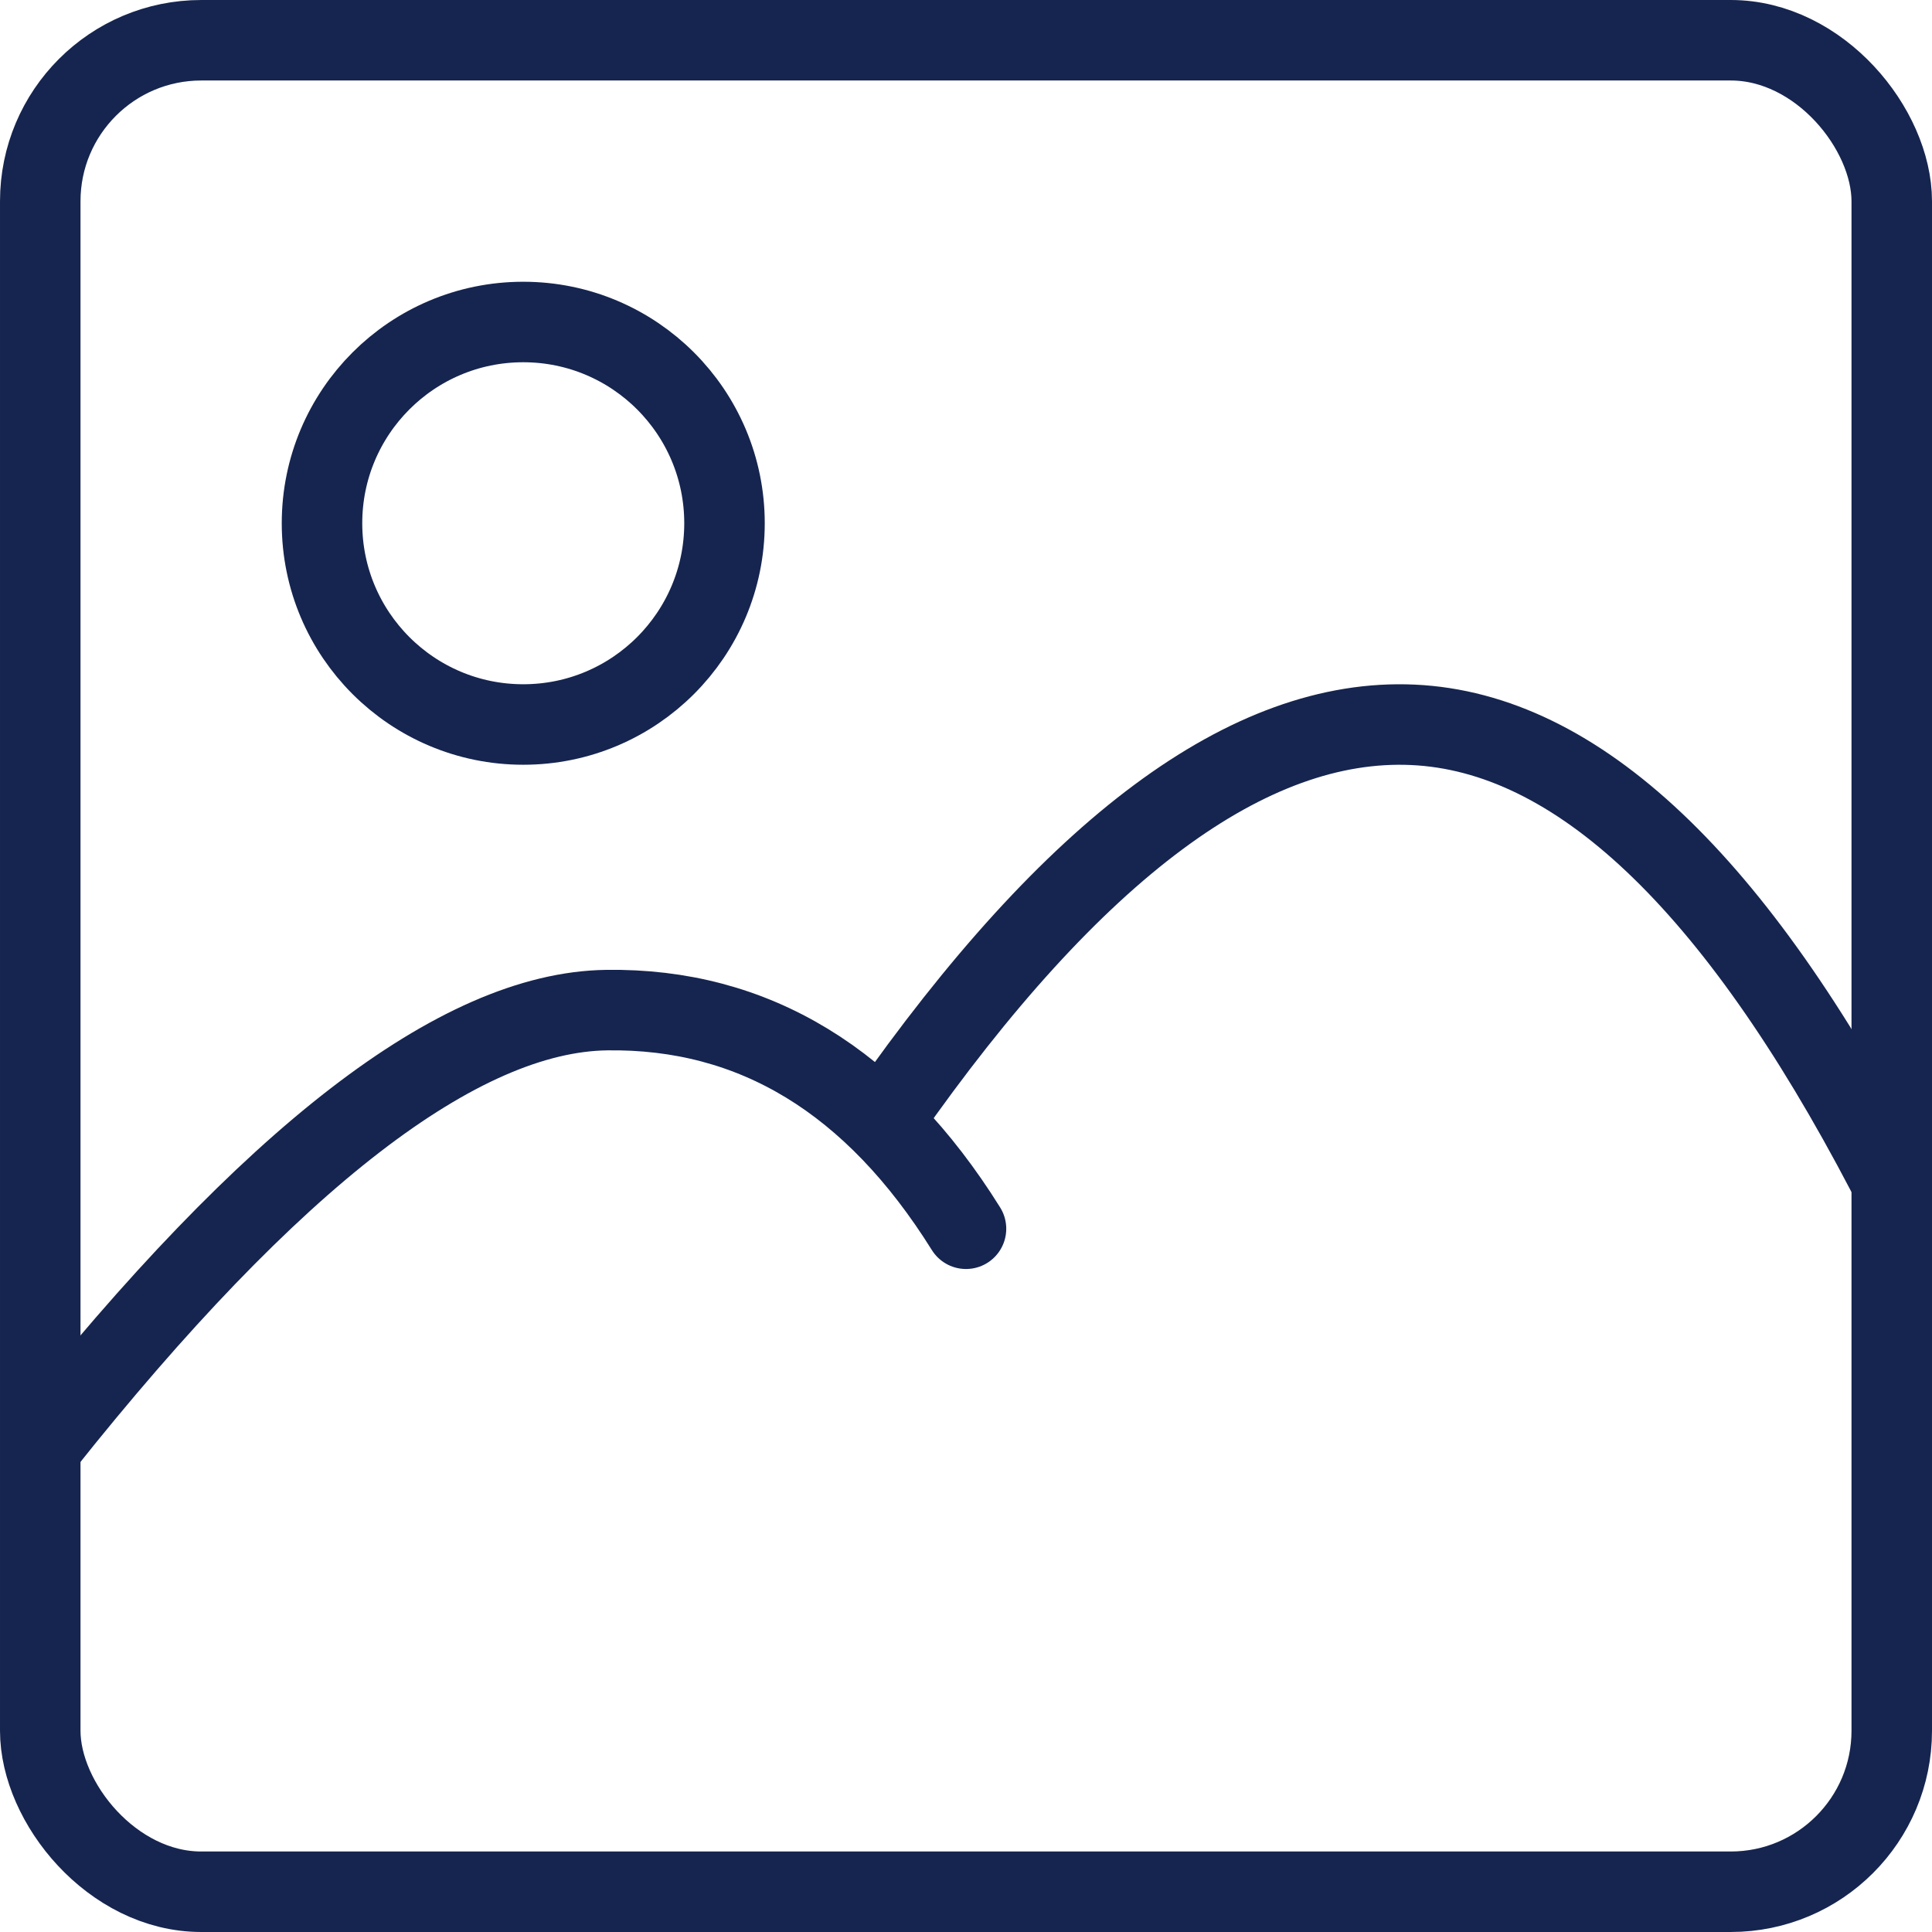 <?xml version="1.0" encoding="UTF-8"?>
<svg width="24px" height="24px" viewBox="0 0 24 24" version="1.1" xmlns="http://www.w3.org/2000/svg" xmlns:xlink="http://www.w3.org/1999/xlink">
    <!-- Generator: Sketch 48.1 (47250) - http://www.bohemiancoding.com/sketch -->
    <title>Images 24x24 </title>
    <desc>Created with Sketch.</desc>
    <defs></defs>
    <g id="Symbols" stroke="none" stroke-width="1" fill="none" fill-rule="evenodd">
        <g id="Images-24x24-" stroke="#16254F">
            <rect id="Rectangle-2-Copy-3" x="0.5" y="0.5" width="23" height="23" rx="2"></rect>
            <path d="M11,13.87 C13.334,10.533 15.519,8.911 17.552,9.004 C19.586,9.097 21.549,10.952 23.439,14.569" id="Path-10" stroke-linecap="round"></path>
            <path d="M0.527,17.951 C3.369,14.375 5.704,12.574 7.535,12.548 C9.365,12.522 10.853,13.427 12,15.264" id="Path-10-Copy" stroke-linecap="round"></path>
            <circle id="Oval-3" cx="6.5" cy="6.5" r="2.5"></circle>
        </g>
    </g>
</svg>